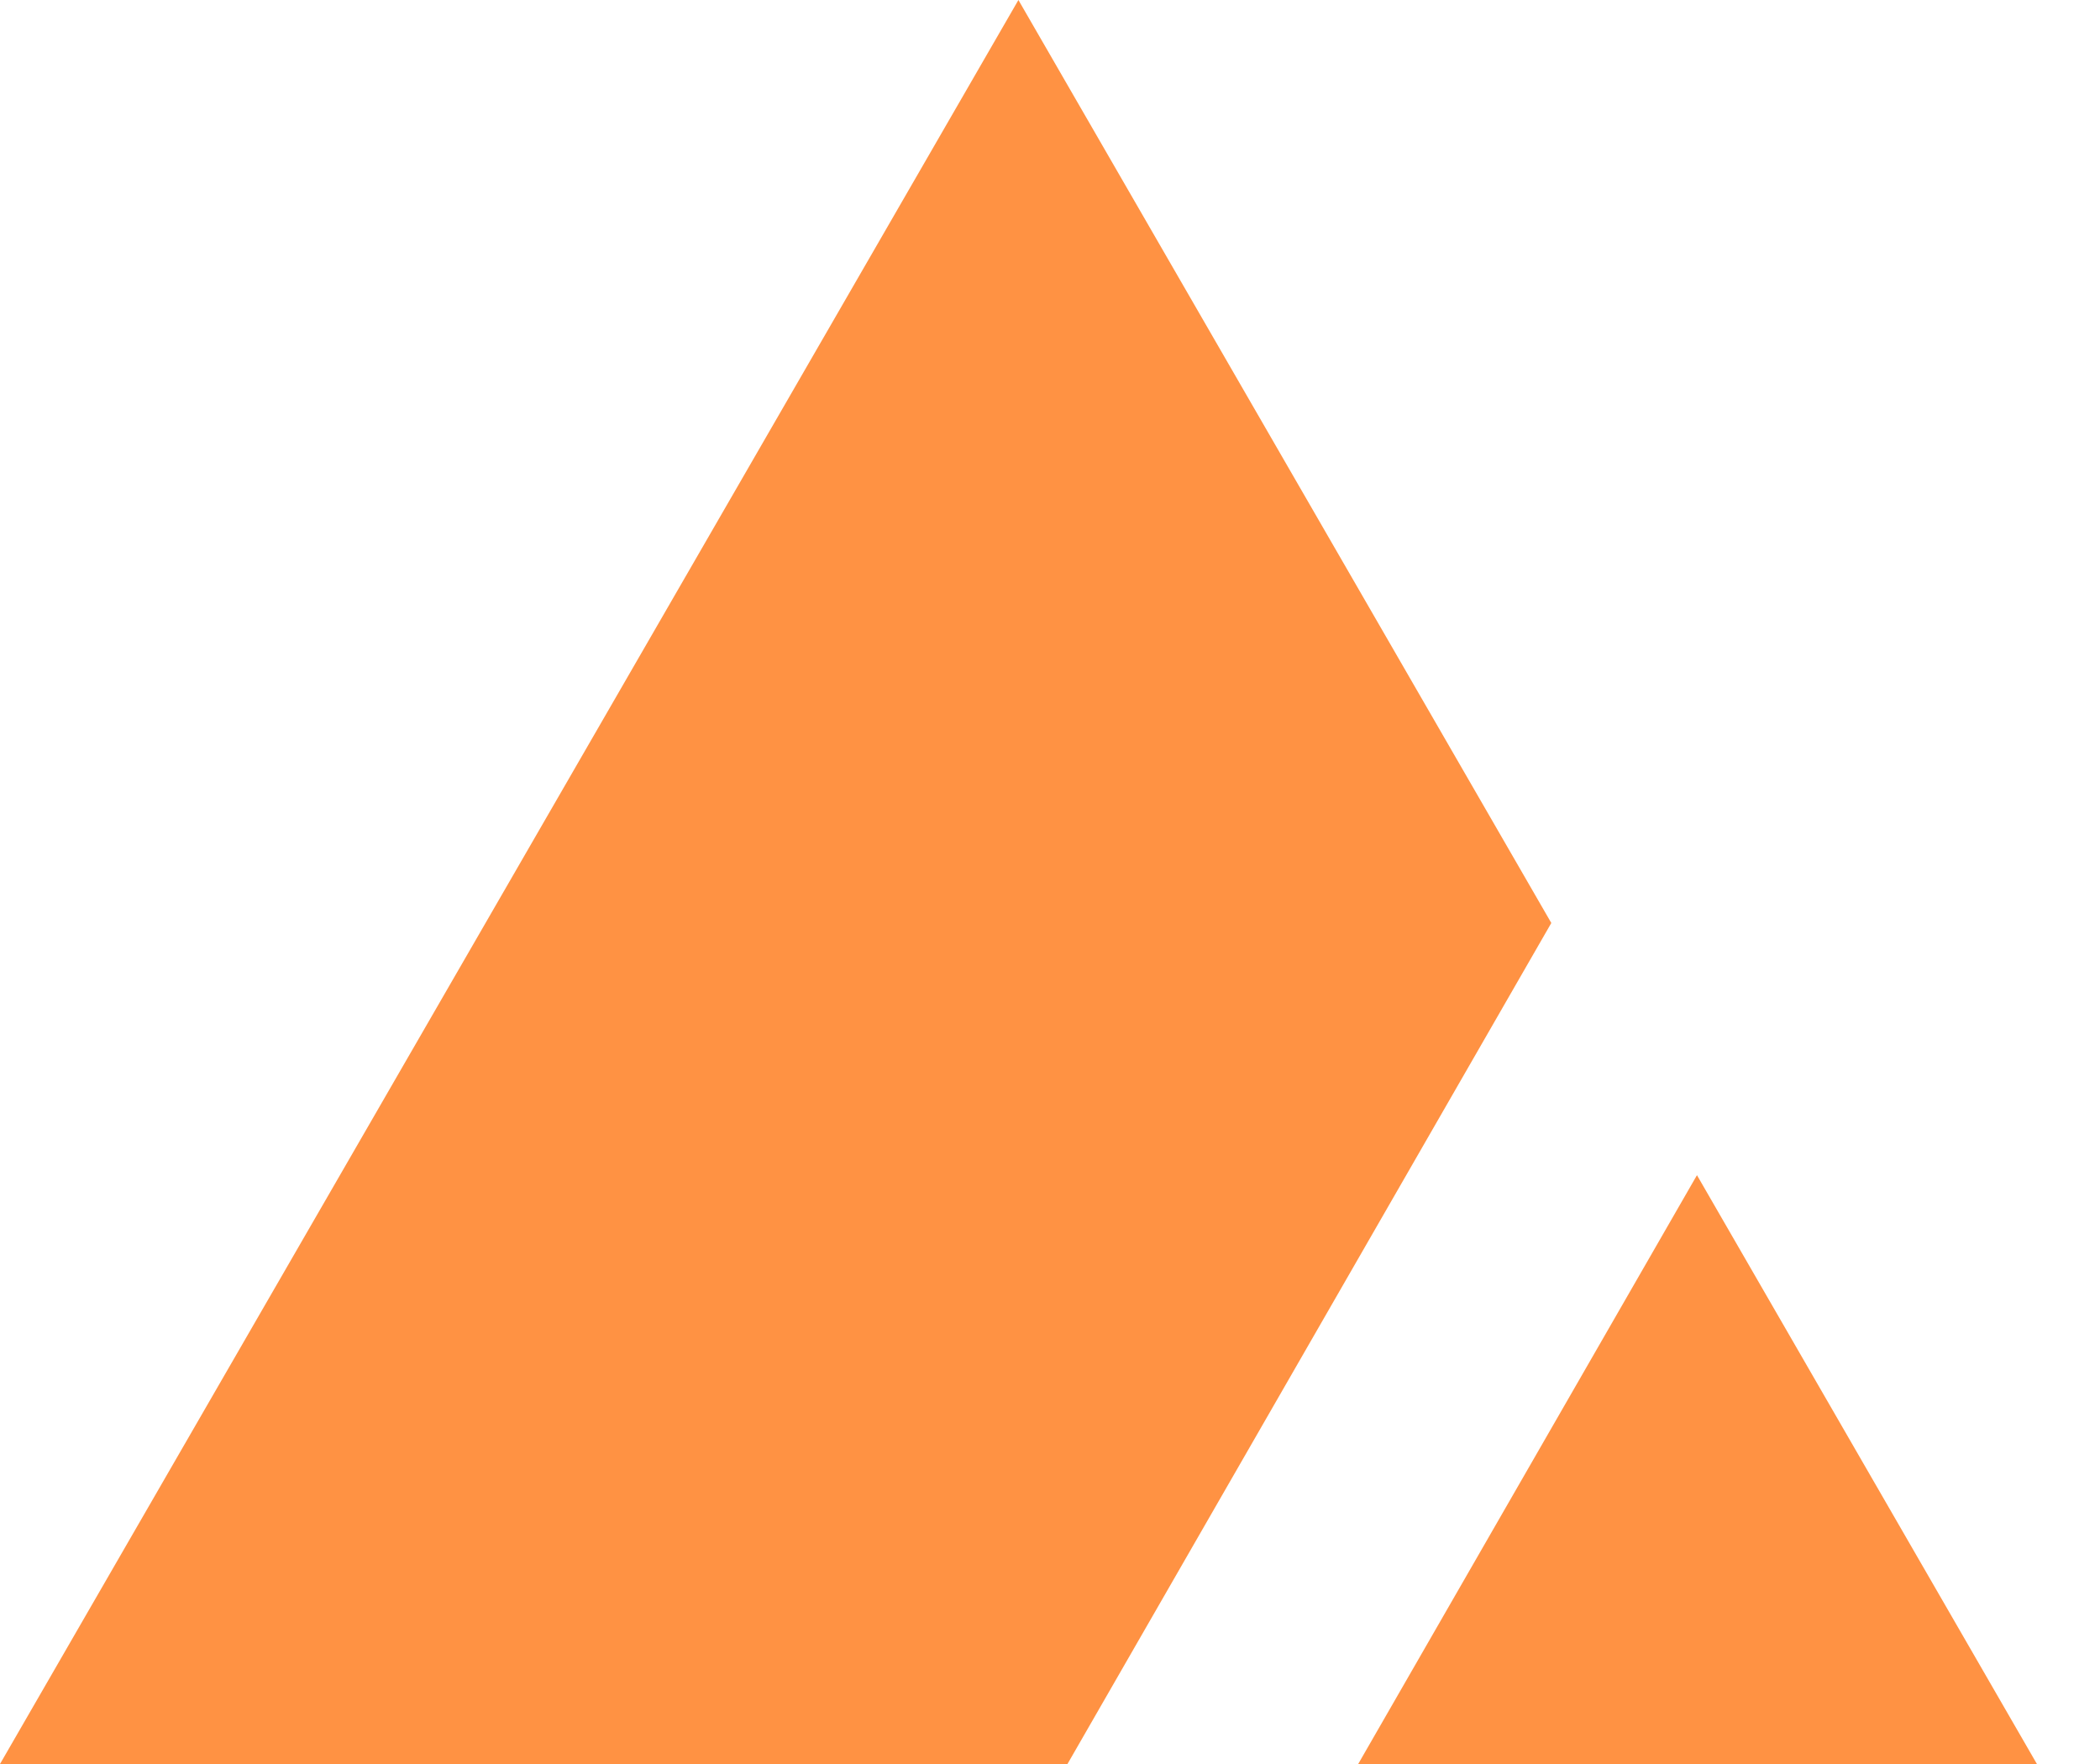 <svg width="25" height="21" viewBox="0 0 25 21" fill="none" xmlns="http://www.w3.org/2000/svg">
<path fill-rule="evenodd" clip-rule="evenodd" d="M18.468 10.988L12.124 0L0 21H12.708L18.468 10.988ZM20.202 13.99L16.169 21H24.249L20.202 13.99Z" fill="#FF9243"/>
</svg>
